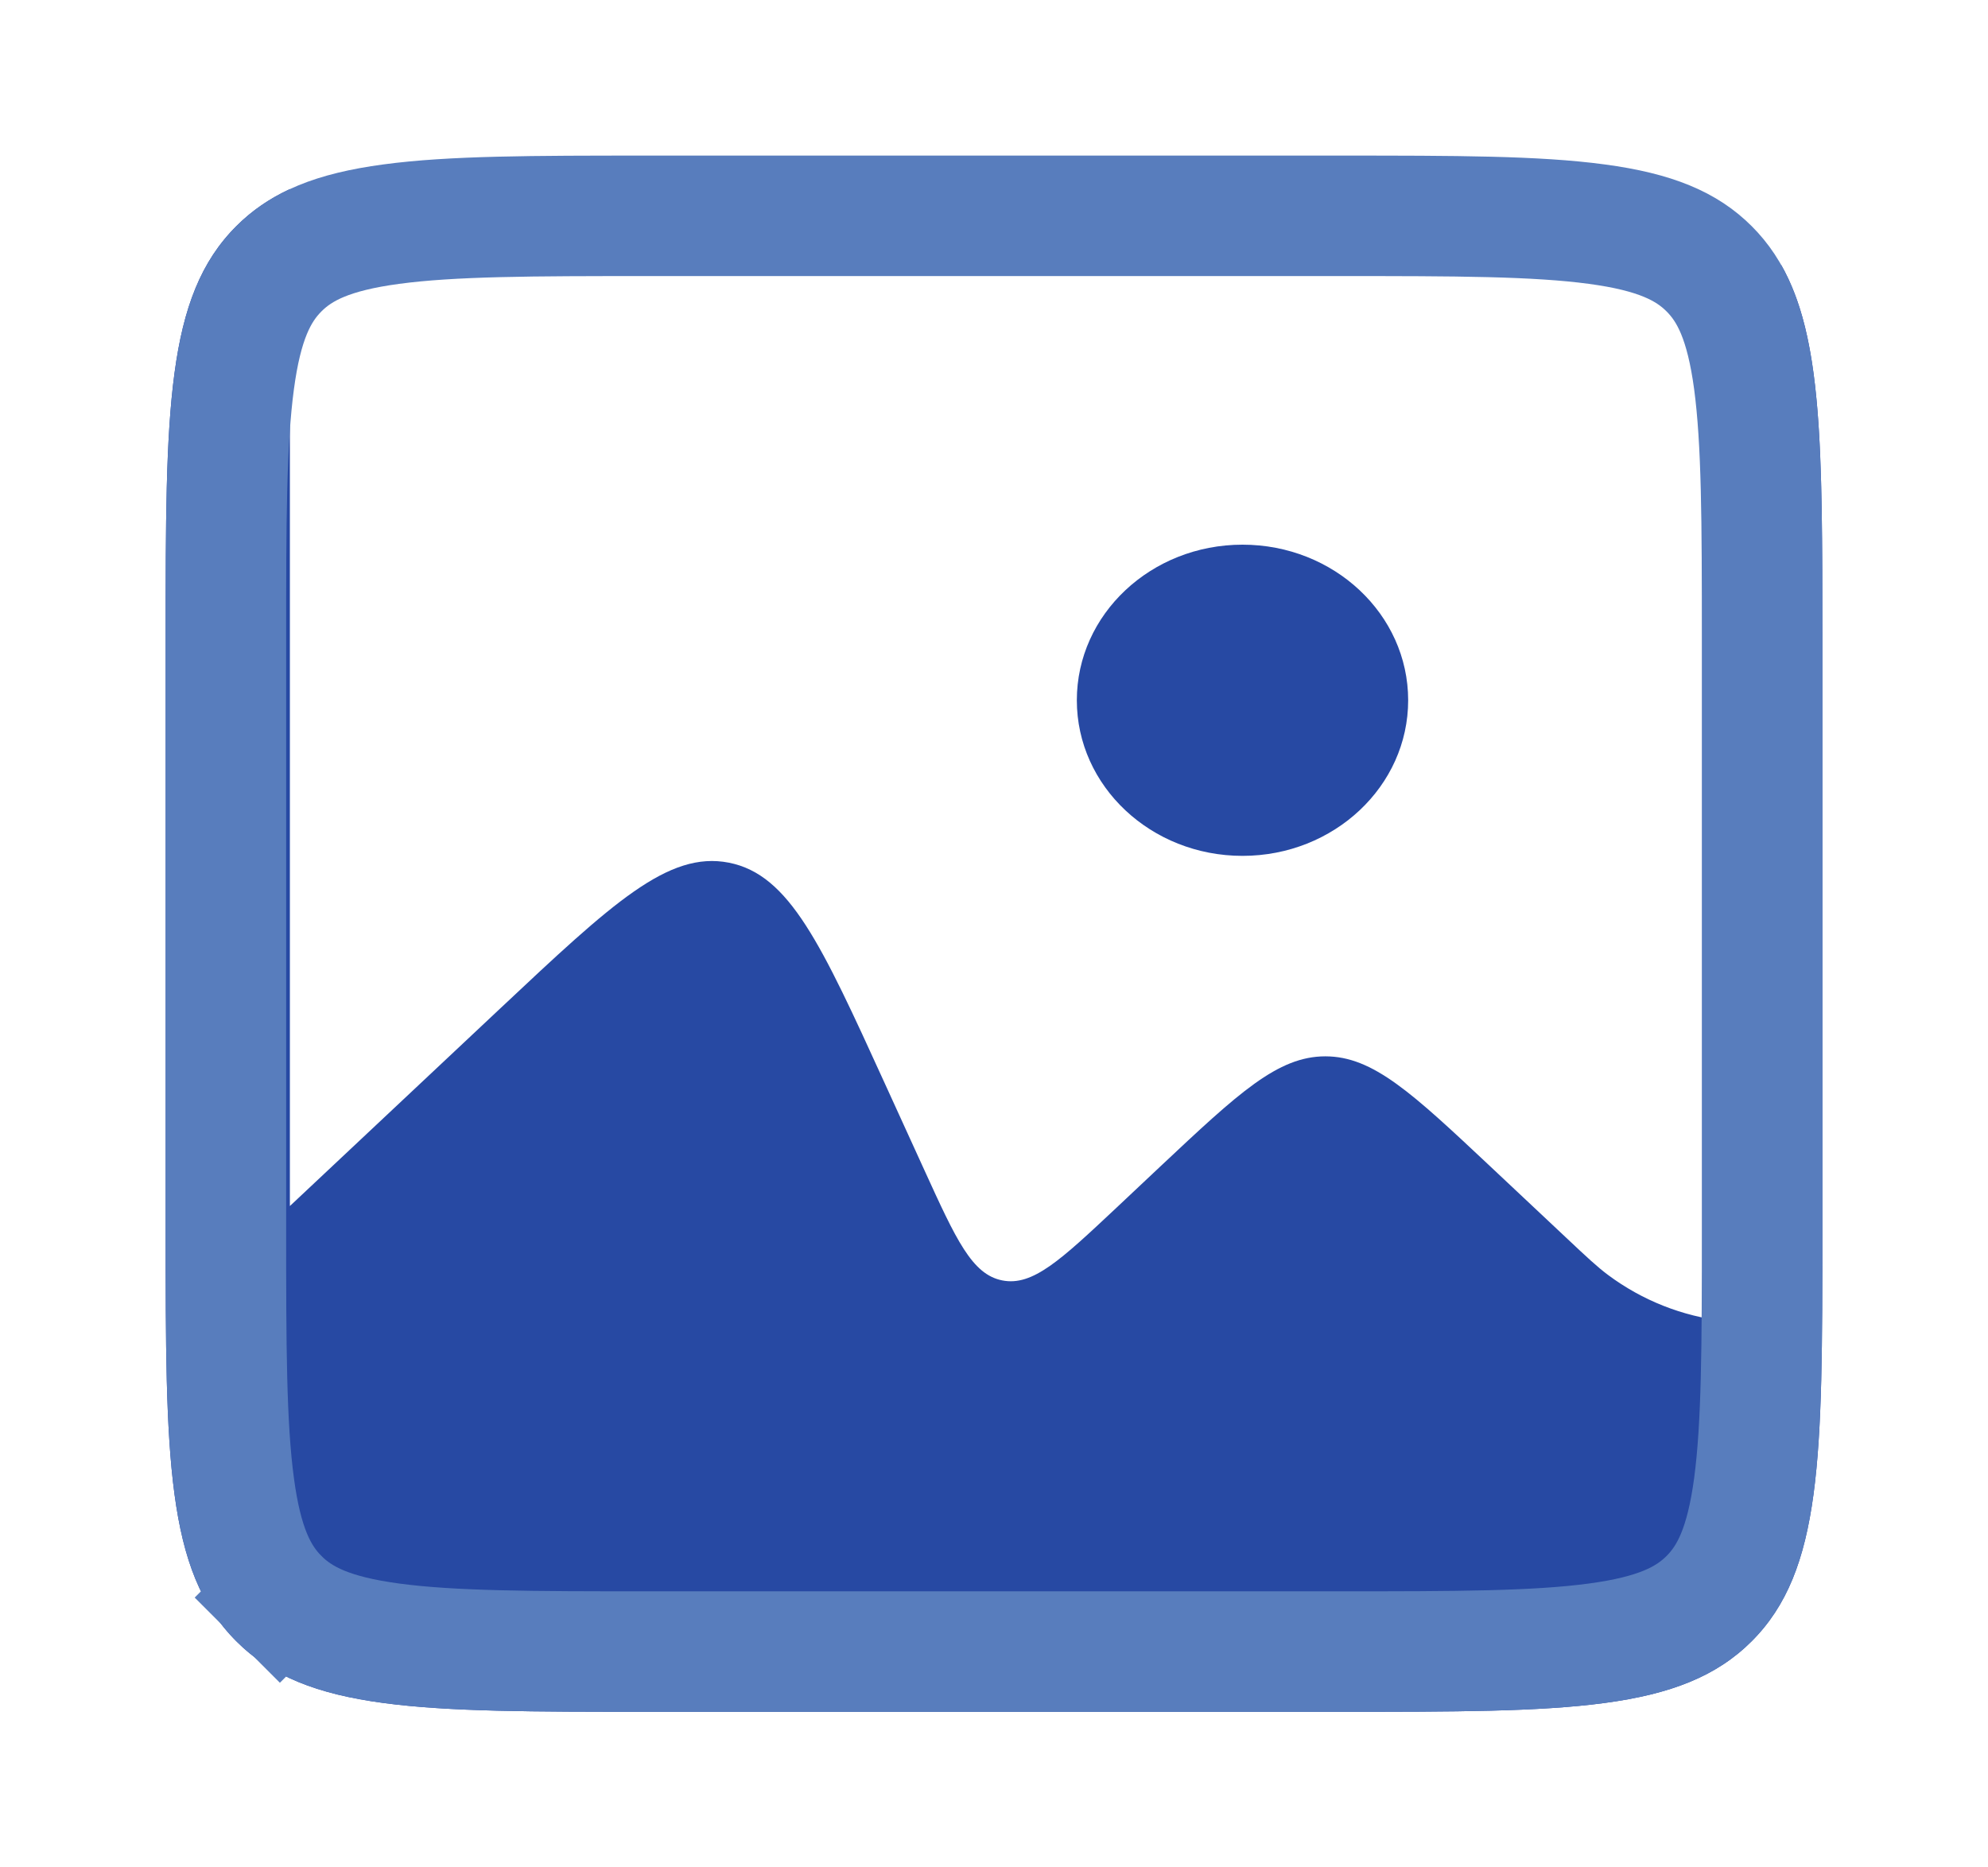 <svg width="33" height="31" viewBox="0 0 33 31" fill="none" xmlns="http://www.w3.org/2000/svg">
<path fill-rule="evenodd" clip-rule="evenodd" d="M3.922 3.755C2.75 4.926 2.75 6.812 2.75 10.583V20.417C2.75 24.188 2.75 26.073 3.922 27.245C5.093 28.417 6.979 28.417 10.75 28.417H22.25C26.021 28.417 27.907 28.417 29.078 27.245C30.25 26.073 30.25 24.188 30.25 20.417V10.583C30.25 7.426 30.25 5.59 29.562 4.389V21.958C29.092 21.958 28.856 21.958 28.63 21.932C27.928 21.852 27.261 21.588 26.694 21.166C26.512 21.03 26.34 20.869 25.997 20.546L24.739 19.364C23.441 18.145 22.792 17.536 22 17.536C21.208 17.536 20.559 18.145 19.261 19.364L18.532 20.05C17.605 20.92 17.142 21.355 16.638 21.256C16.134 21.157 15.871 20.579 15.343 19.422L14.689 17.989C13.634 15.676 13.106 14.519 12.099 14.321C11.091 14.123 10.165 14.993 8.311 16.734L4.812 20.021V3.139C4.473 3.296 4.18 3.497 3.922 3.755Z" fill="#2749A3"/>
<path d="M3.75 10.583C3.75 8.669 3.752 7.335 3.888 6.327C4.019 5.349 4.26 4.831 4.629 4.462C4.998 4.093 5.516 3.852 6.494 3.721C7.501 3.585 8.836 3.583 10.75 3.583H22.25C24.164 3.583 25.499 3.585 26.506 3.721C27.484 3.852 28.002 4.093 28.371 4.462C28.74 4.831 28.981 5.349 29.113 6.327C29.248 7.335 29.25 8.669 29.25 10.583V20.417C29.25 22.331 29.248 23.665 29.113 24.672C28.981 25.651 28.74 26.169 28.371 26.538C28.002 26.907 27.484 27.148 26.506 27.279C25.499 27.415 24.164 27.417 22.25 27.417H10.75C8.836 27.417 7.501 27.415 6.494 27.279C5.516 27.148 4.998 26.907 4.629 26.538L3.939 27.228L4.629 26.538C4.26 26.169 4.019 25.651 3.888 24.672C3.752 23.665 3.75 22.331 3.75 20.417V10.583Z" stroke="#587DBD" stroke-width="2"/>
<ellipse cx="20.625" cy="11.625" rx="2.75" ry="2.583" fill="#2749A3"/>
</svg>
